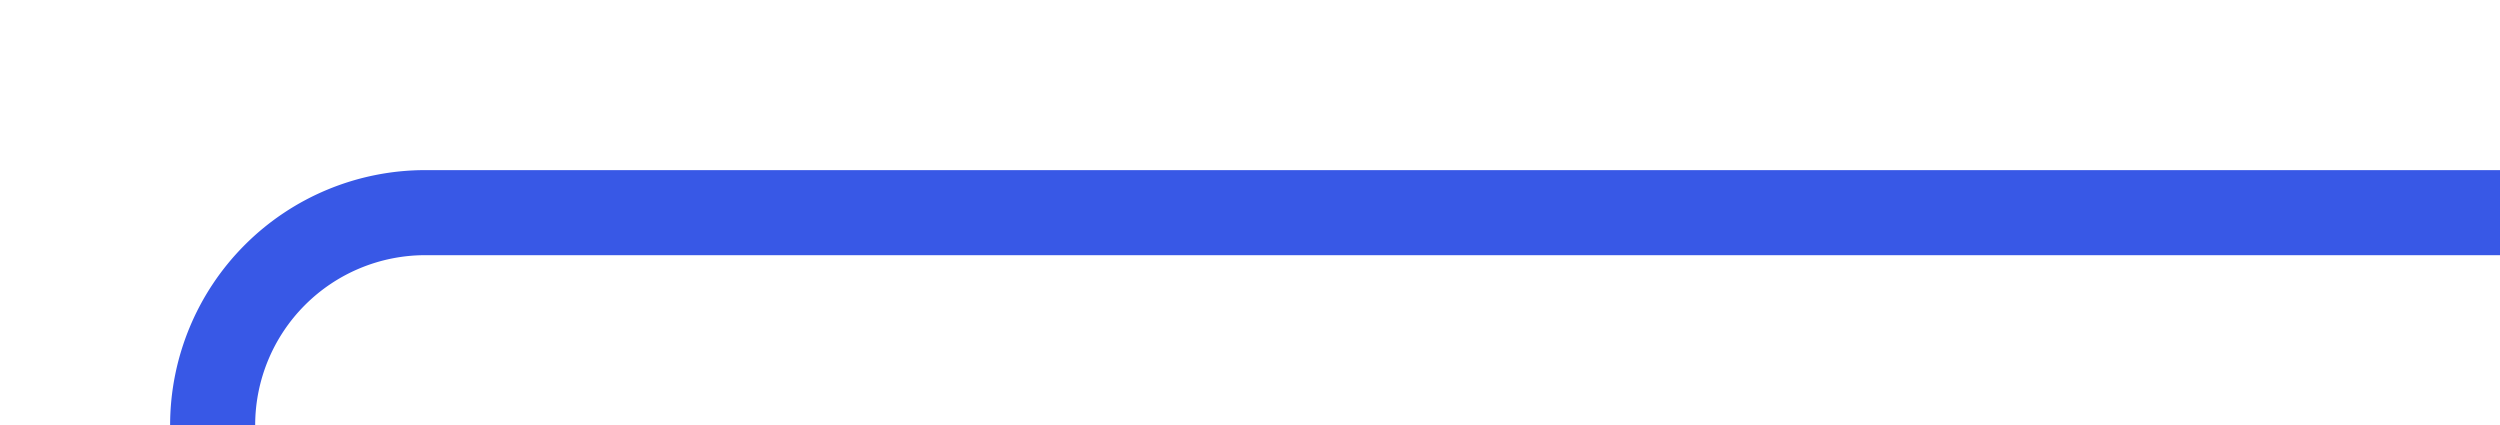 ﻿<?xml version="1.0" encoding="utf-8"?>
<svg version="1.1" xmlns:xlink="http://www.w3.org/1999/xlink" width="58.782px" height="10px" preserveAspectRatio="xMinYMid meet" viewBox="275.218 353  58.782 8" xmlns="http://www.w3.org/2000/svg">
  <path d="M 228 435  A 0.489 0.489 0 0 0 228.489 435.489 L 275.218 435.489  A 5 5 0 0 0 280.218 430.489 L 280.218 362  A 5 5 0 0 1 285.218 357 L 334 357  " stroke-width="2" stroke="#3858e6" fill="none" />
</svg>